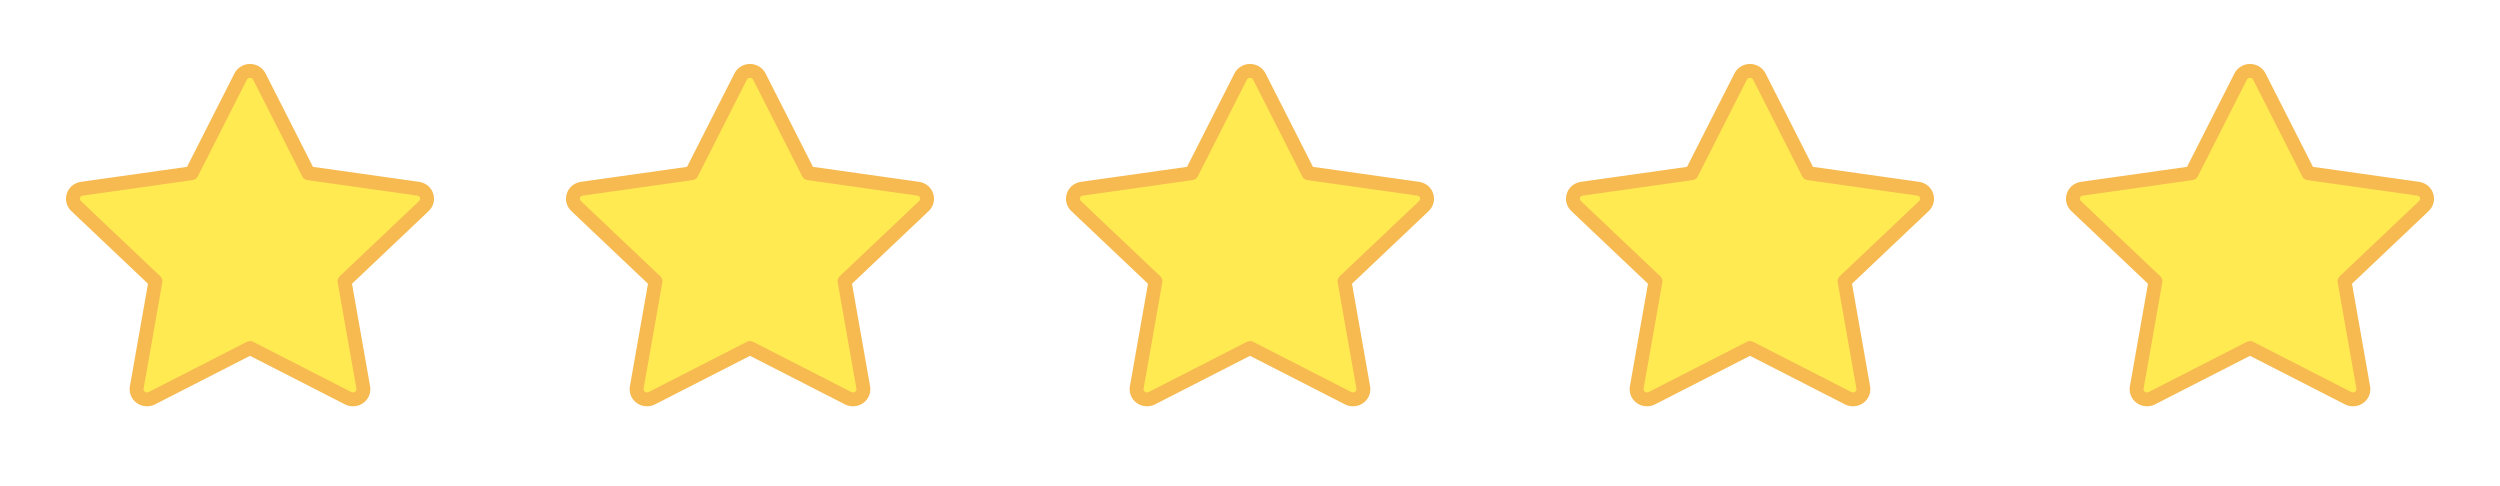 <svg width="180" height="35" viewBox="0 0 180 35" fill="none" xmlns="http://www.w3.org/2000/svg">
<path d="M153.844 27.902C153.796 28.175 153.912 28.452 154.143 28.615C154.373 28.778 154.68 28.799 154.932 28.67L162 25.058L169.067 28.67C169.32 28.799 169.626 28.778 169.857 28.615C170.088 28.452 170.204 28.175 170.155 27.902L168.806 20.251L174.523 14.832C174.728 14.638 174.801 14.349 174.713 14.085C174.625 13.821 174.39 13.628 174.108 13.588L166.206 12.472L162.672 5.511C162.546 5.262 162.285 5.104 162 5.104C161.714 5.104 161.454 5.262 161.327 5.511L157.794 12.472L149.892 13.588C149.609 13.628 149.375 13.821 149.286 14.085C149.198 14.349 149.272 14.638 149.476 14.832L155.194 20.251L153.844 27.902Z" fill="#FFEA52" stroke="#F6BA50" stroke-linecap="round" stroke-linejoin="round"/>
<path d="M117.844 27.902C117.796 28.175 117.912 28.452 118.143 28.615C118.374 28.778 118.68 28.799 118.933 28.67L126 25.058L133.067 28.67C133.32 28.799 133.626 28.778 133.857 28.615C134.088 28.452 134.204 28.175 134.156 27.902L132.806 20.251L138.524 14.832C138.728 14.638 138.801 14.349 138.713 14.085C138.625 13.821 138.39 13.628 138.108 13.588L130.206 12.472L126.673 5.511C126.546 5.262 126.285 5.104 126 5.104C125.715 5.104 125.454 5.262 125.327 5.511L121.794 12.472L113.892 13.588C113.61 13.628 113.375 13.821 113.287 14.085C113.199 14.349 113.272 14.638 113.477 14.832L119.194 20.251L117.844 27.902Z" fill="#FFEA52" stroke="#F6BA50" stroke-linecap="round" stroke-linejoin="round"/>
<path d="M81.844 27.902C81.796 28.175 81.912 28.452 82.143 28.615C82.374 28.778 82.68 28.799 82.933 28.67L90 25.058L97.067 28.67C97.32 28.799 97.626 28.778 97.857 28.615C98.088 28.452 98.204 28.175 98.156 27.902L96.806 20.251L102.524 14.832C102.728 14.638 102.801 14.349 102.713 14.085C102.625 13.821 102.39 13.628 102.108 13.588L94.206 12.472L90.673 5.511C90.546 5.262 90.285 5.104 90 5.104C89.715 5.104 89.454 5.262 89.327 5.511L85.794 12.472L77.892 13.588C77.61 13.628 77.375 13.821 77.287 14.085C77.198 14.349 77.272 14.638 77.477 14.832L83.194 20.251L81.844 27.902Z" fill="#FFEA52" stroke="#F6BA50" stroke-linecap="round" stroke-linejoin="round"/>
<path d="M45.844 27.902C45.796 28.175 45.912 28.452 46.143 28.615C46.374 28.778 46.68 28.799 46.933 28.67L54 25.058L61.067 28.67C61.32 28.799 61.626 28.778 61.857 28.615C62.088 28.452 62.204 28.175 62.156 27.902L60.806 20.251L66.523 14.832C66.728 14.638 66.802 14.349 66.713 14.085C66.625 13.821 66.39 13.628 66.108 13.588L58.206 12.472L54.673 5.511C54.546 5.262 54.285 5.104 54 5.104C53.715 5.104 53.454 5.262 53.327 5.511L49.794 12.472L41.892 13.588C41.61 13.628 41.375 13.821 41.287 14.085C41.199 14.349 41.272 14.638 41.477 14.832L47.194 20.251L45.844 27.902Z" fill="#FFEA52" stroke="#F6BA50" stroke-linecap="round" stroke-linejoin="round"/>
<path d="M9.844 27.902C9.796 28.175 9.912 28.452 10.143 28.615C10.374 28.778 10.68 28.799 10.933 28.67L18 25.058L25.067 28.67C25.32 28.799 25.626 28.778 25.857 28.615C26.088 28.452 26.204 28.175 26.156 27.902L24.806 20.251L30.523 14.832C30.728 14.638 30.802 14.349 30.713 14.085C30.625 13.821 30.39 13.628 30.108 13.588L22.206 12.472L18.673 5.511C18.546 5.262 18.285 5.104 18 5.104C17.715 5.104 17.454 5.262 17.327 5.511L13.794 12.472L5.892 13.588C5.61 13.628 5.375 13.821 5.287 14.085C5.199 14.349 5.272 14.638 5.477 14.832L11.194 20.251L9.844 27.902Z" fill="#FFEA52" stroke="#F6BA50" stroke-linecap="round" stroke-linejoin="round"/>
</svg>
